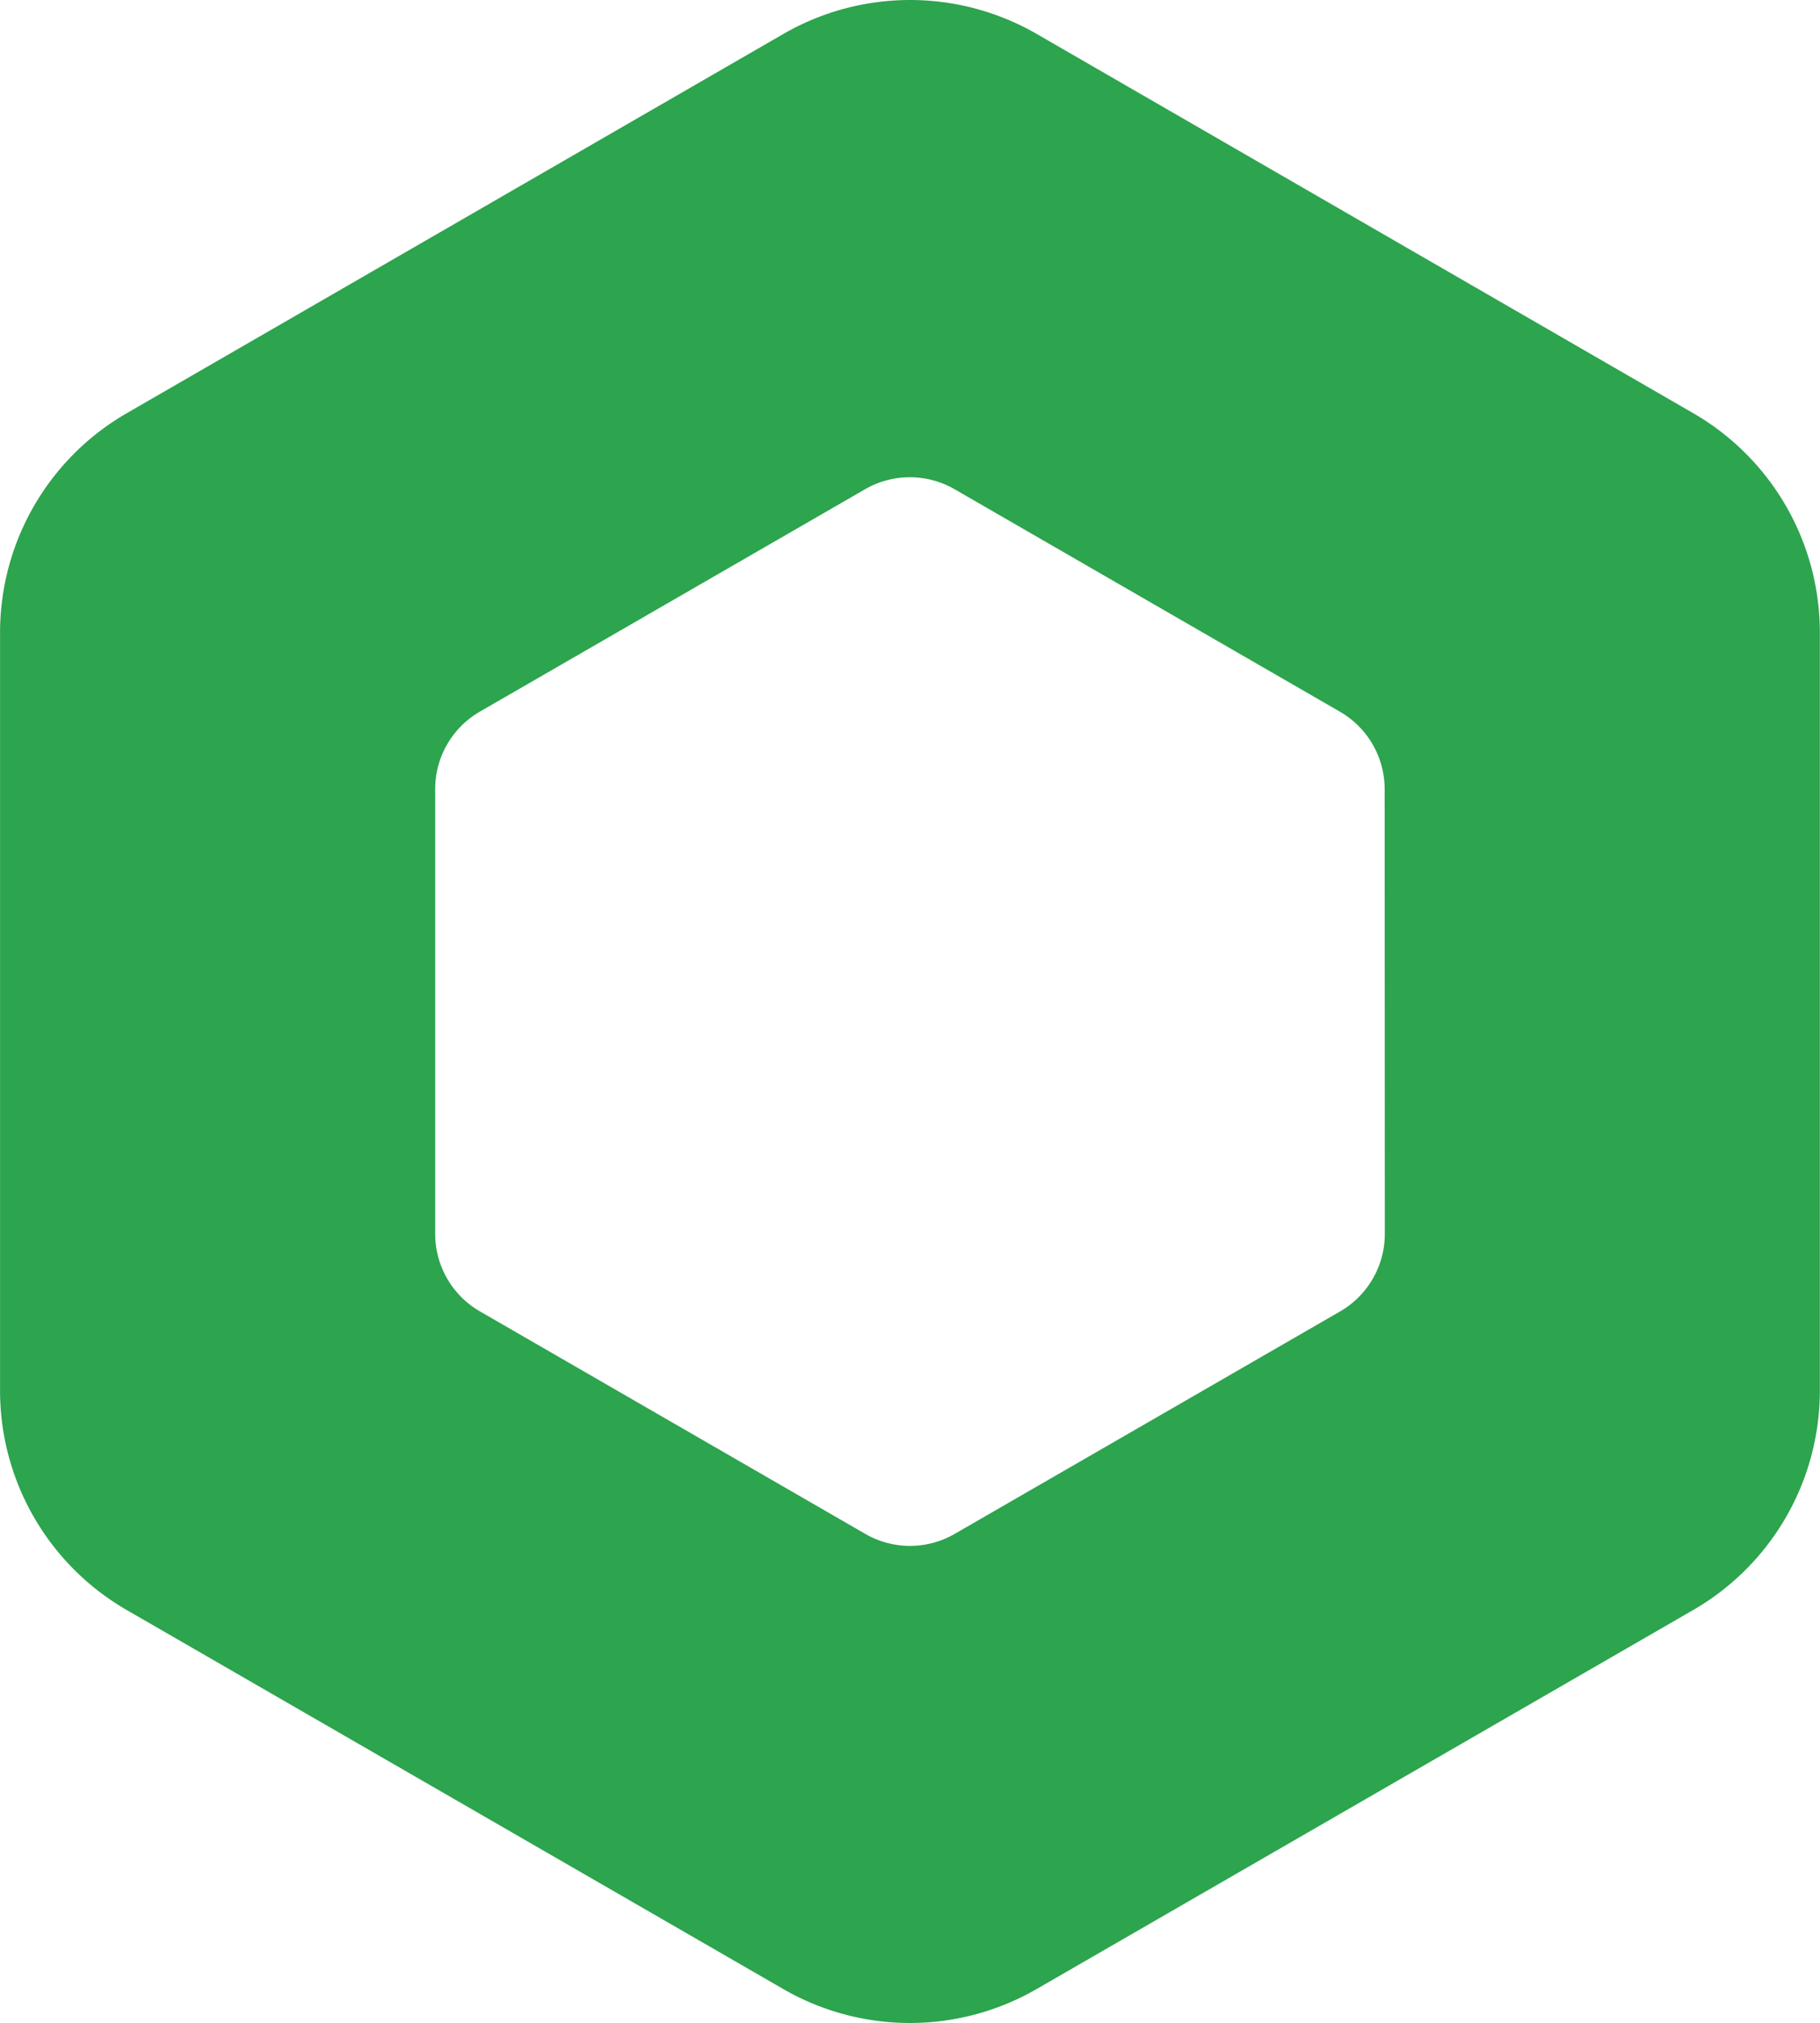 <svg xmlns="http://www.w3.org/2000/svg" aria-hidden="false" focusable="false" aria-label="TabCash" role="img" viewBox="0 0 359.24 399.34" xmlns:v="https://vecta.io/nano"><path d="M334.23 81.57L204.63 6.7a50 50 0 0 0-50 0L25.01 81.57a50 50 0 0 0-25 43.31v149.61a50 50 0 0 0 25 43.32l129.6 74.82a50 50 0 0 0 50 0l129.6-74.82a50 50 0 0 0 25-43.32V124.84a50 50 0 0 0-24.98-43.27zm-60.89 162a17.68 17.68 0 0 1-8.84 15.31l-76.05 43.9a17.63 17.63 0 0 1-17.66 0l-76.03-43.9a17.68 17.68 0 0 1-8.86-15.31v-87.81a17.66 17.66 0 0 1 8.84-15.3l76.02-43.89a17.68 17.68 0 0 1 17.66 0l76.05 43.91a17.66 17.66 0 0 1 8.84 15.3z" fill="#2da44e"/></svg>